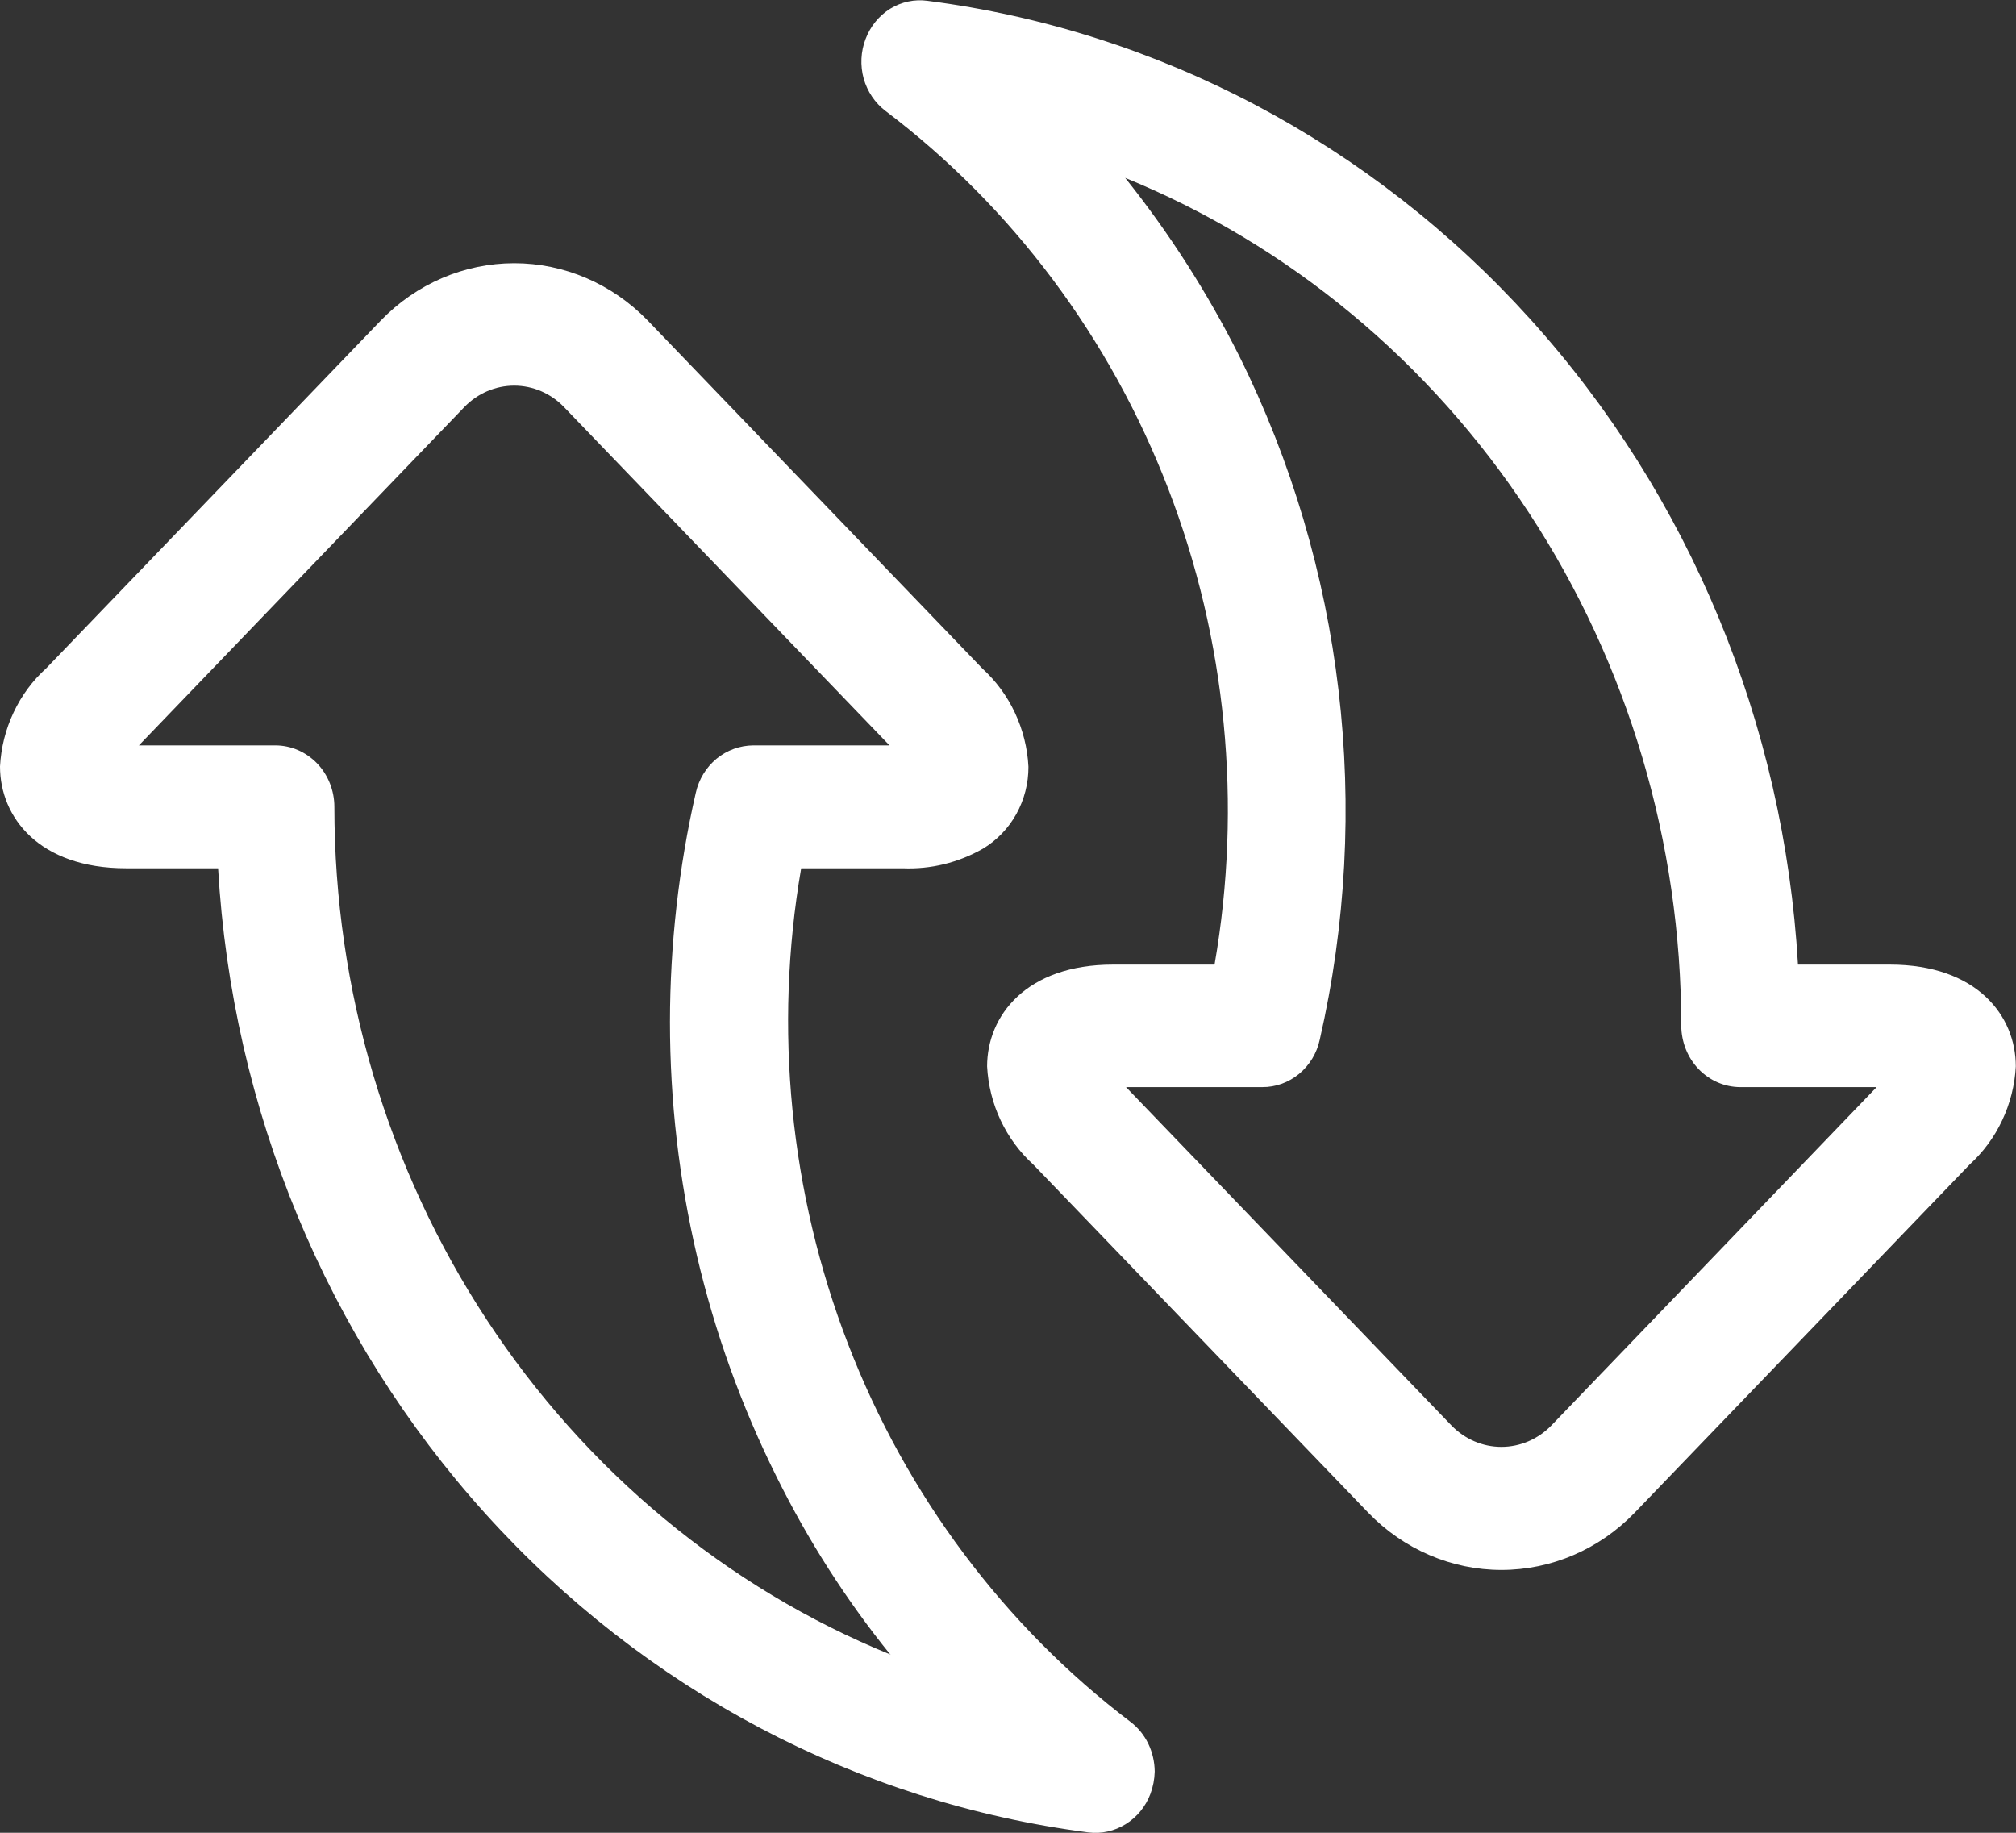 <svg width="22" height="20" viewBox="0 0 22 20" fill="none" xmlns="http://www.w3.org/2000/svg">
<rect x="0" y="0" width="22" height="20" fill="#333333" stroke="none"/>
<g clip-path="url(#clip0_1142_3258)">
<path fill-rule="evenodd" clip-rule="evenodd" d="M8.743 9.475H9.85C10.156 9.488 10.459 9.414 10.727 9.261C10.878 9.17 11.004 9.04 11.091 8.883C11.178 8.726 11.224 8.548 11.223 8.367C11.213 8.163 11.162 7.963 11.076 7.779C10.99 7.595 10.869 7.431 10.721 7.296L7.067 3.496C6.68 3.097 6.157 2.872 5.612 2.872C5.066 2.872 4.543 3.097 4.157 3.496L0.505 7.292C0.356 7.426 0.235 7.59 0.148 7.775C0.061 7.959 0.011 8.159 0 8.364C0 8.916 0.424 9.475 1.375 9.475H2.38C2.531 12.105 3.563 14.597 5.298 16.519C7.033 18.441 9.361 19.671 11.877 19.996C12.019 20.014 12.162 19.982 12.284 19.906C12.407 19.83 12.502 19.714 12.554 19.576C12.583 19.498 12.599 19.416 12.601 19.332C12.6 19.226 12.576 19.122 12.531 19.028C12.485 18.933 12.418 18.851 12.336 18.789C10.958 17.742 9.89 16.314 9.255 14.667C8.62 13.02 8.442 11.221 8.743 9.475ZM9.446 0.425C9.498 0.287 9.593 0.171 9.715 0.095C9.838 0.02 9.981 -0.011 10.123 0.009C12.639 0.333 14.966 1.563 16.701 3.484C18.436 5.405 19.469 7.896 19.621 10.526H20.623C21.573 10.526 21.998 11.084 21.998 11.637C21.987 11.842 21.936 12.042 21.849 12.226C21.763 12.41 21.641 12.574 21.493 12.709L17.839 16.507C17.453 16.907 16.93 17.132 16.385 17.132C15.84 17.132 15.317 16.907 14.931 16.507L11.277 12.709C11.128 12.574 11.007 12.41 10.92 12.226C10.833 12.042 10.783 11.842 10.772 11.637C10.772 11.084 11.199 10.526 12.147 10.526H13.254C13.558 8.78 13.383 6.979 12.748 5.332C12.113 3.684 11.044 2.256 9.664 1.211C9.549 1.124 9.465 0.999 9.425 0.857C9.386 0.714 9.393 0.563 9.446 0.425ZM18.347 11.193C18.348 11.37 18.416 11.541 18.536 11.666C18.657 11.792 18.821 11.863 18.992 11.863H20.479L16.929 15.556C16.784 15.705 16.588 15.789 16.384 15.789C16.18 15.789 15.985 15.705 15.84 15.556L12.288 11.863H13.775C13.92 11.864 14.062 11.813 14.176 11.719C14.29 11.625 14.37 11.494 14.402 11.346C14.978 8.829 14.666 6.181 13.522 3.882C13.175 3.191 12.758 2.541 12.279 1.941C14.068 2.672 15.603 3.946 16.685 5.596C17.767 7.246 18.346 9.196 18.347 11.193ZM9.719 18.056C7.93 17.326 6.394 16.052 5.312 14.402C4.229 12.752 3.649 10.801 3.649 8.804C3.649 8.716 3.632 8.629 3.6 8.548C3.567 8.466 3.52 8.392 3.46 8.33C3.4 8.268 3.329 8.219 3.251 8.185C3.172 8.151 3.088 8.134 3.004 8.134H1.516L5.068 4.441C5.212 4.292 5.408 4.208 5.611 4.208C5.815 4.208 6.01 4.292 6.154 4.441L9.707 8.134H8.22C8.075 8.135 7.934 8.186 7.82 8.279C7.706 8.373 7.626 8.504 7.593 8.651C7.406 9.47 7.312 10.309 7.311 11.151C7.311 12.88 7.71 14.583 8.476 16.118C8.819 16.811 9.236 17.462 9.719 18.059L9.719 18.056Z" fill="white"/>
</g>
<defs>
<clipPath id="clip0_1142_3258">
<rect width="22" height="20" fill="white"/>
</clipPath>
</defs>
</svg>
